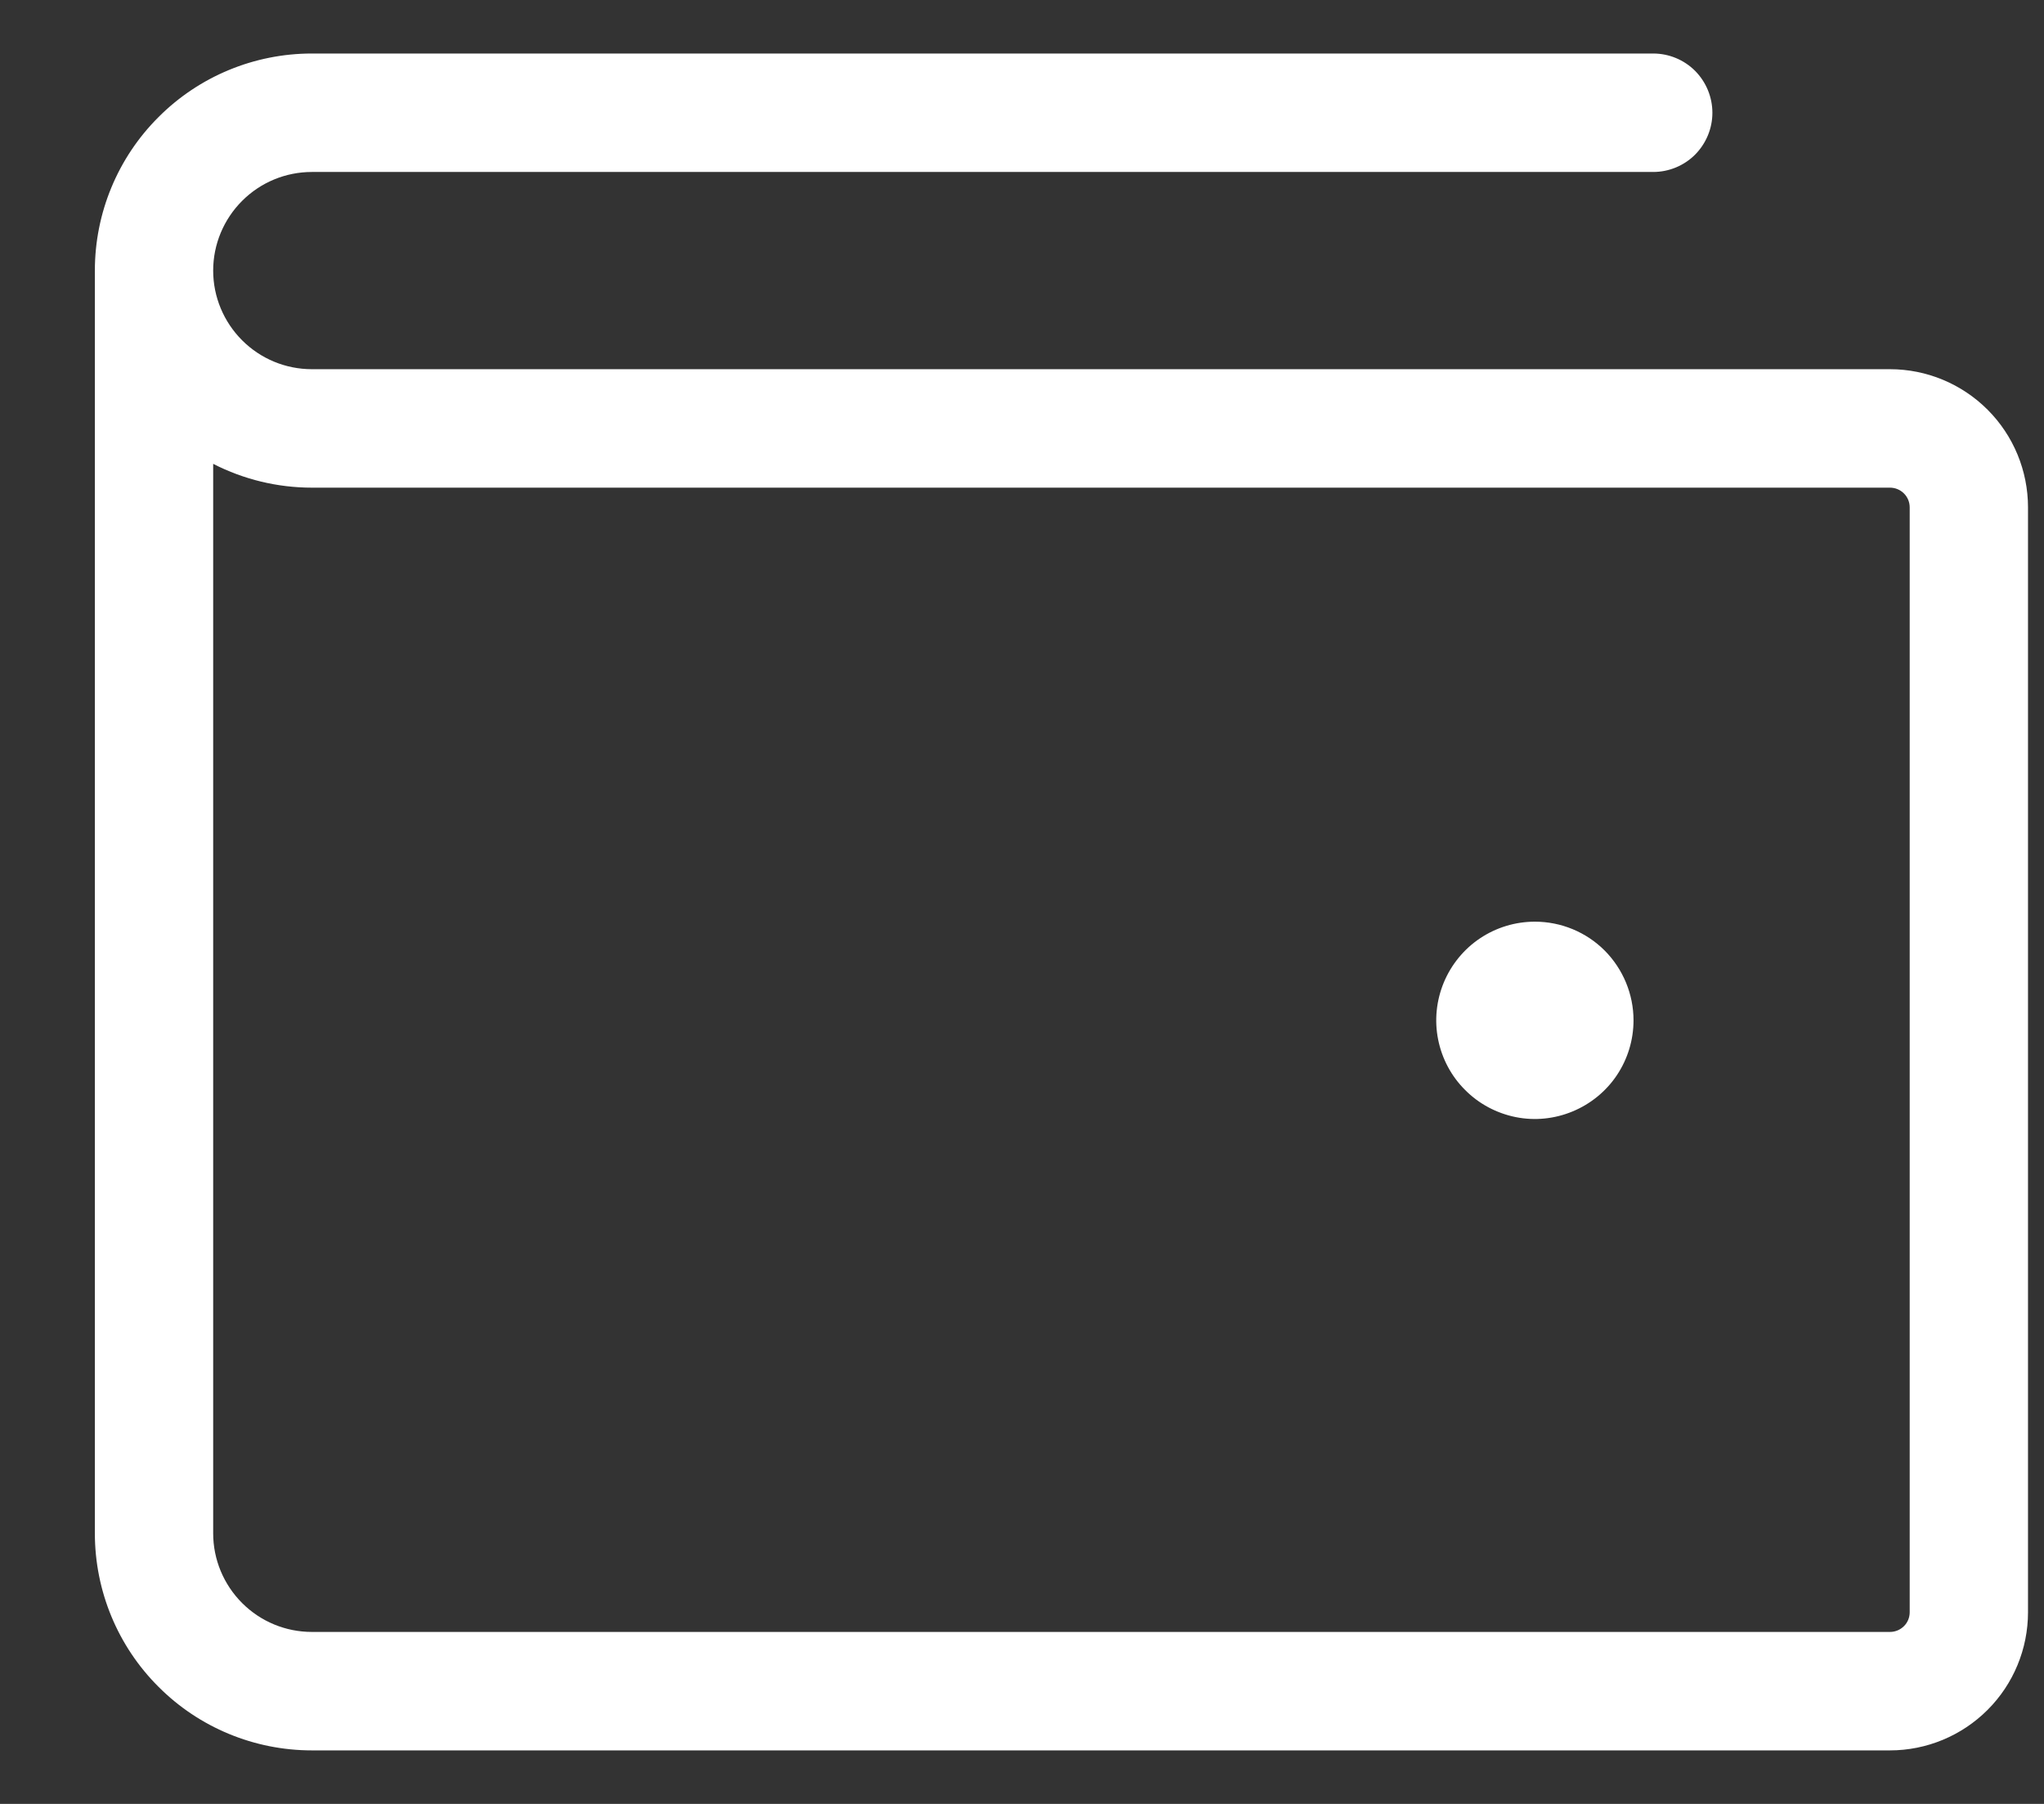 <svg width="17" height="15" viewBox="0 0 17 15" fill="none" xmlns="http://www.w3.org/2000/svg">
<rect x="0" y="0" width="17" height="15" fill="#333333" stroke="none"/>
<path d="M15.719 3.07H2.594C2.376 3.07 2.168 2.984 2.014 2.83C1.86 2.676 1.773 2.468 1.773 2.25C1.773 2.032 1.86 1.824 2.014 1.67C2.168 1.516 2.376 1.43 2.594 1.43H13.75C13.88 1.43 14.006 1.378 14.098 1.286C14.19 1.193 14.242 1.068 14.242 0.938C14.242 0.807 14.19 0.682 14.098 0.589C14.006 0.497 13.88 0.445 13.75 0.445H2.594C2.115 0.445 1.656 0.635 1.318 0.974C0.979 1.312 0.789 1.771 0.789 2.25V12.75C0.789 13.229 0.979 13.688 1.318 14.026C1.656 14.365 2.115 14.555 2.594 14.555H15.719C16.023 14.555 16.315 14.434 16.531 14.218C16.746 14.003 16.867 13.711 16.867 13.406V4.219C16.867 3.914 16.746 3.622 16.531 3.407C16.315 3.191 16.023 3.07 15.719 3.07ZM15.883 13.406C15.883 13.45 15.866 13.492 15.835 13.522C15.804 13.553 15.762 13.57 15.719 13.57H2.594C2.376 13.57 2.168 13.484 2.014 13.33C1.86 13.176 1.773 12.968 1.773 12.75V3.857C2.027 3.987 2.308 4.055 2.594 4.055H15.719C15.762 4.055 15.804 4.072 15.835 4.103C15.866 4.134 15.883 4.175 15.883 4.219V13.406ZM13.586 8.484C13.586 8.647 13.538 8.805 13.448 8.94C13.358 9.075 13.229 9.18 13.079 9.242C12.93 9.304 12.765 9.321 12.606 9.289C12.447 9.257 12.3 9.179 12.186 9.064C12.071 8.95 11.993 8.804 11.961 8.644C11.929 8.485 11.946 8.32 12.008 8.17C12.07 8.021 12.175 7.892 12.31 7.802C12.445 7.712 12.603 7.664 12.766 7.664C12.983 7.664 13.192 7.75 13.346 7.904C13.499 8.058 13.586 8.267 13.586 8.484Z" fill="white"/>
</svg>
